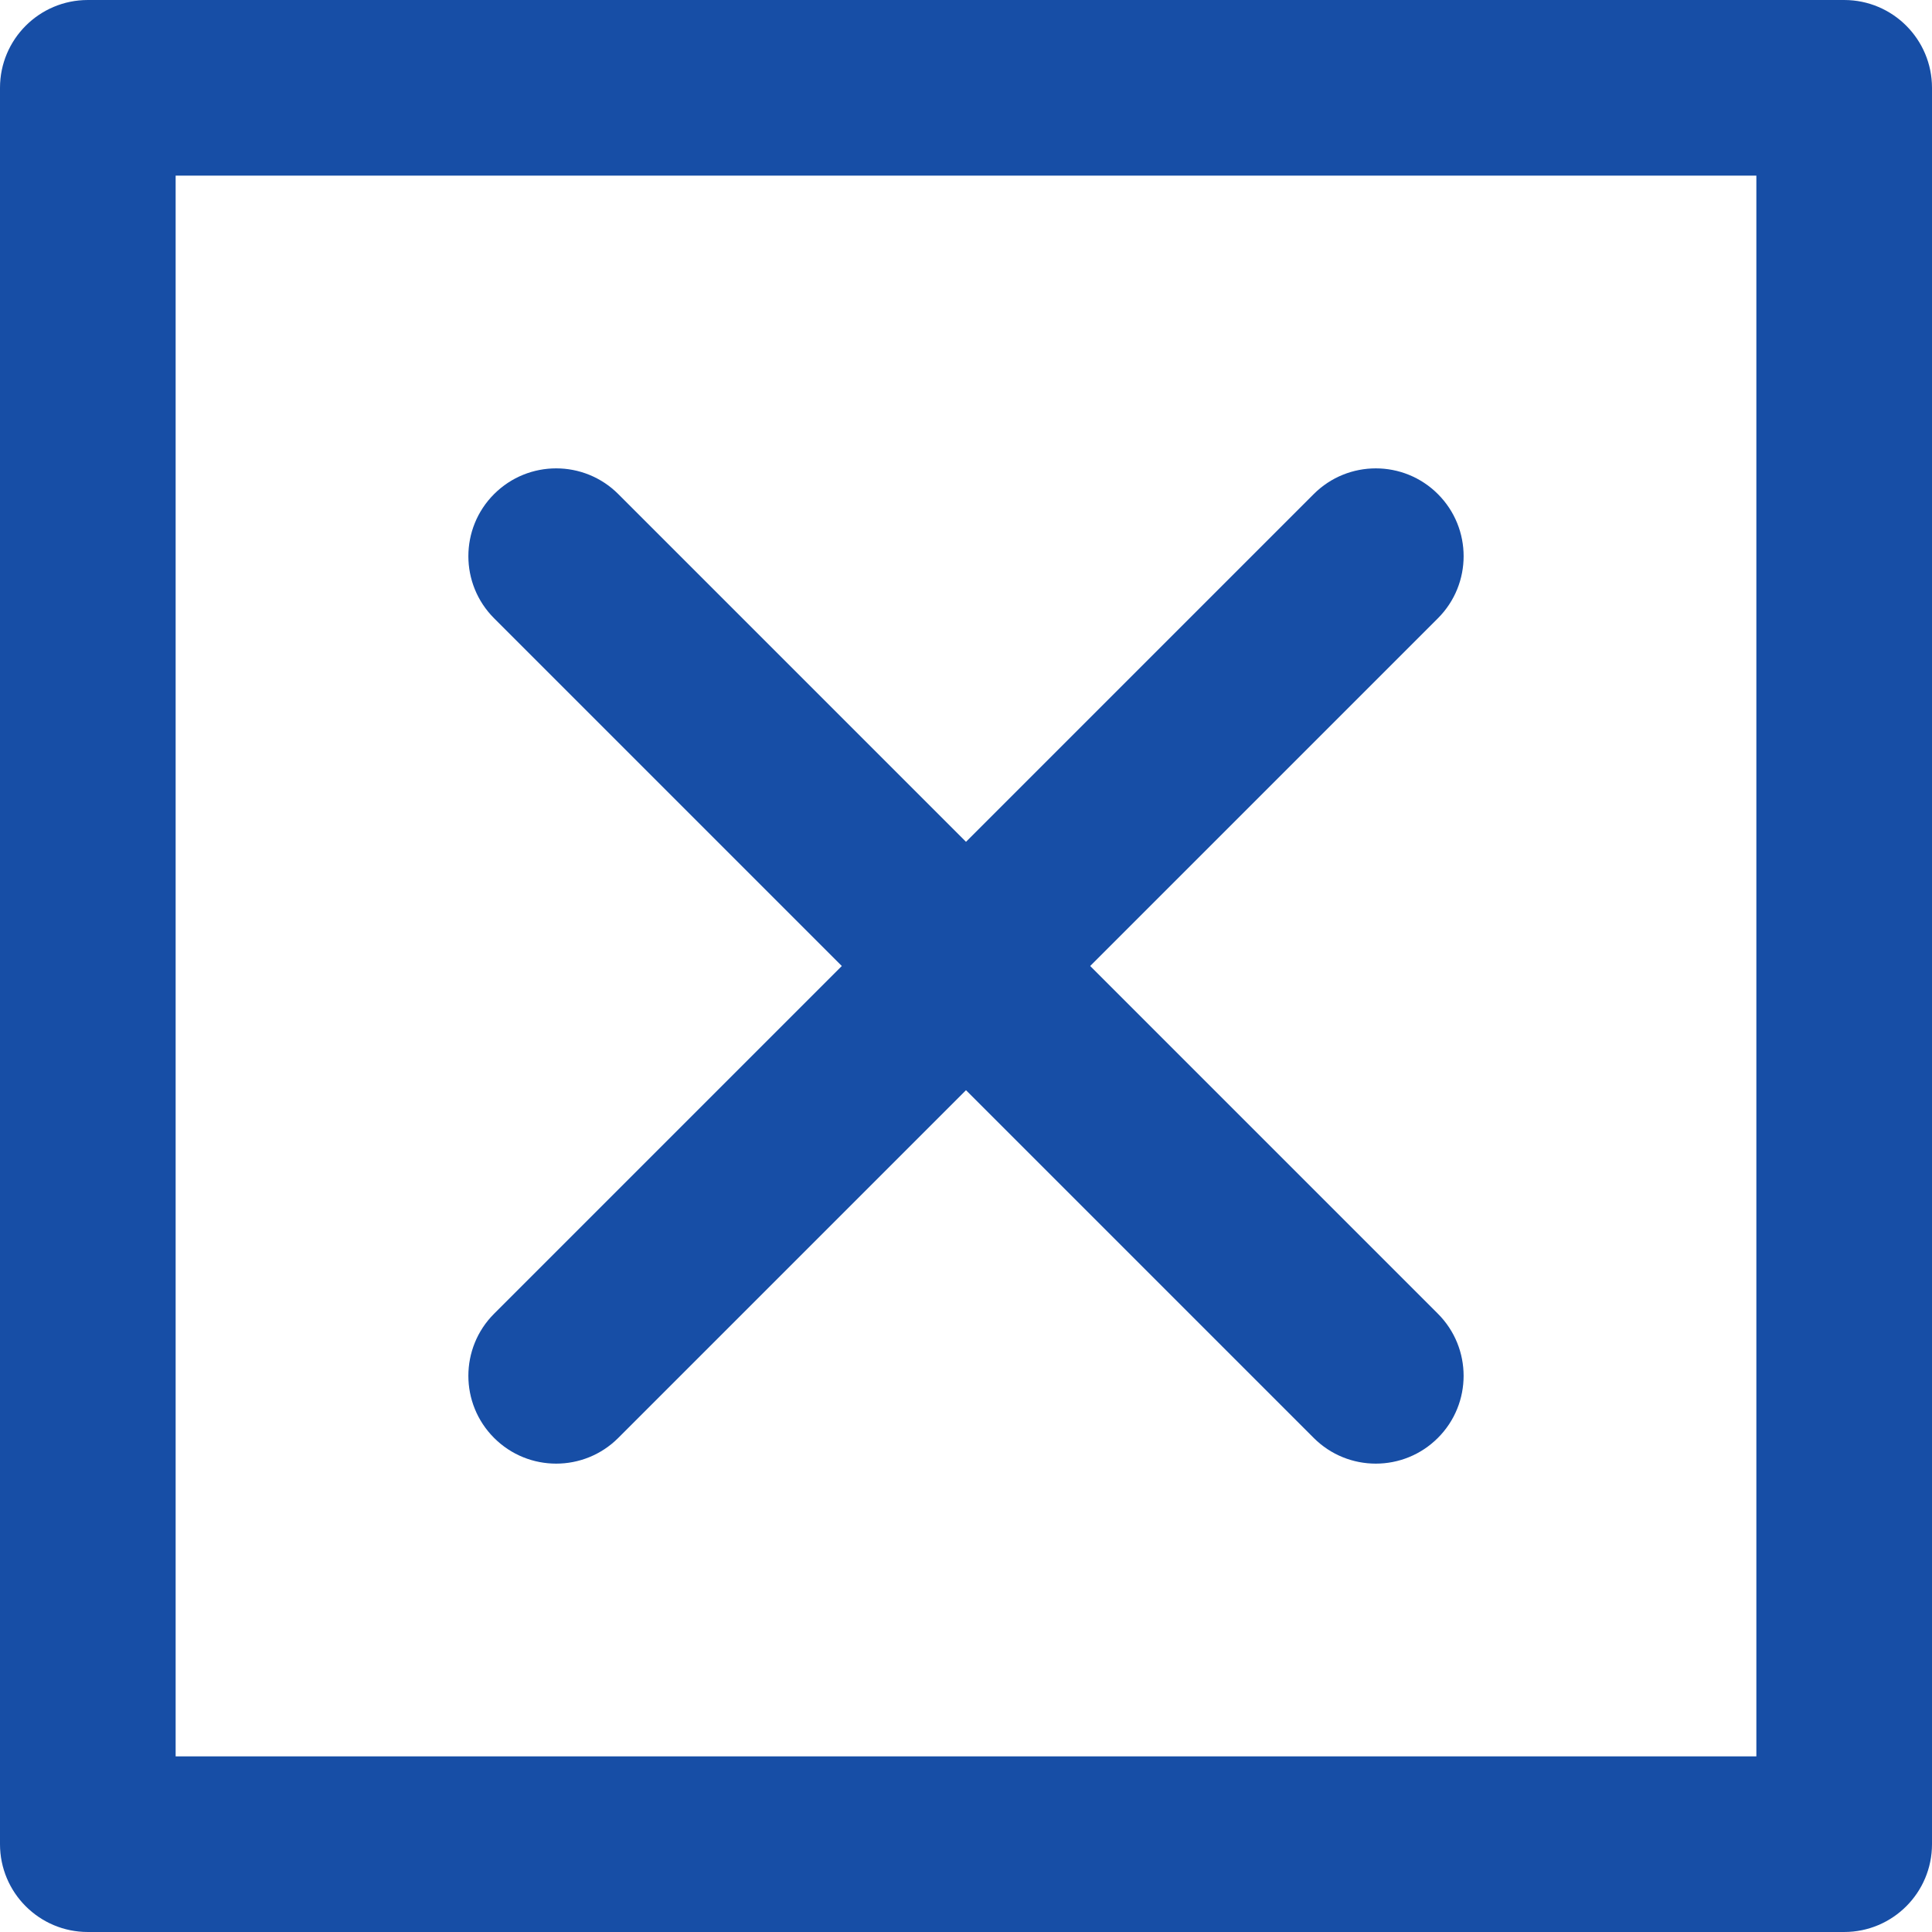 <?xml version="1.0" encoding="iso-8859-1"?>
<!-- Generator: Adobe Illustrator 18.0.0, SVG Export Plug-In . SVG Version: 6.00 Build 0)  -->
<!DOCTYPE svg PUBLIC "-//W3C//DTD SVG 1.1//EN" "http://www.w3.org/Graphics/SVG/1.1/DTD/svg11.dtd">
<svg version="1.1" id="Capa_1" xmlns="http://www.w3.org/2000/svg" xmlns:xlink="http://www.w3.org/1999/xlink" x="0px" y="0px"
	 viewBox="0 0 330 330" style="enable-background:new 0 0 330 330;" xml:space="preserve" fill="#174ea6">
<g>
	<path d="M315,0.001H15c-8.284,0-15,6.716-15,15v299.998c0,8.284,6.716,15,15,15h300c8.284,0,15-6.716,15-15V15.001
		C330,6.717,323.284,0.001,315,0.001z M300,299.999H30V30.001h270V299.999z"/>
	<path d="M84.394,245.606C87.323,248.536,91.161,250,95,250c3.838,0,7.678-1.465,10.606-4.394l59.393-59.392l59.391,59.392
		c2.93,2.93,6.768,4.394,10.607,4.394c3.838,0,7.678-1.465,10.606-4.394c5.858-5.857,5.858-15.355,0-21.213l-59.391-59.393
		l59.394-59.393c5.858-5.857,5.858-15.355,0-21.213c-5.857-5.858-15.354-5.858-21.213,0L165,143.788l-59.393-59.395
		c-5.859-5.858-15.355-5.858-21.213,0c-5.858,5.857-5.858,15.355,0,21.213l59.393,59.395l-59.393,59.393
		C78.536,230.251,78.536,239.749,84.394,245.606z"/>
</g>
<g>
</g>
<g>
</g>
<g>
</g>
<g>
</g>
<g>
</g>
<g>
</g>
<g>
</g>
<g>
</g>
<g>
</g>
<g>
</g>
<g>
</g>
<g>
</g>
<g>
</g>
<g>
</g>
<g>
</g>
</svg>
